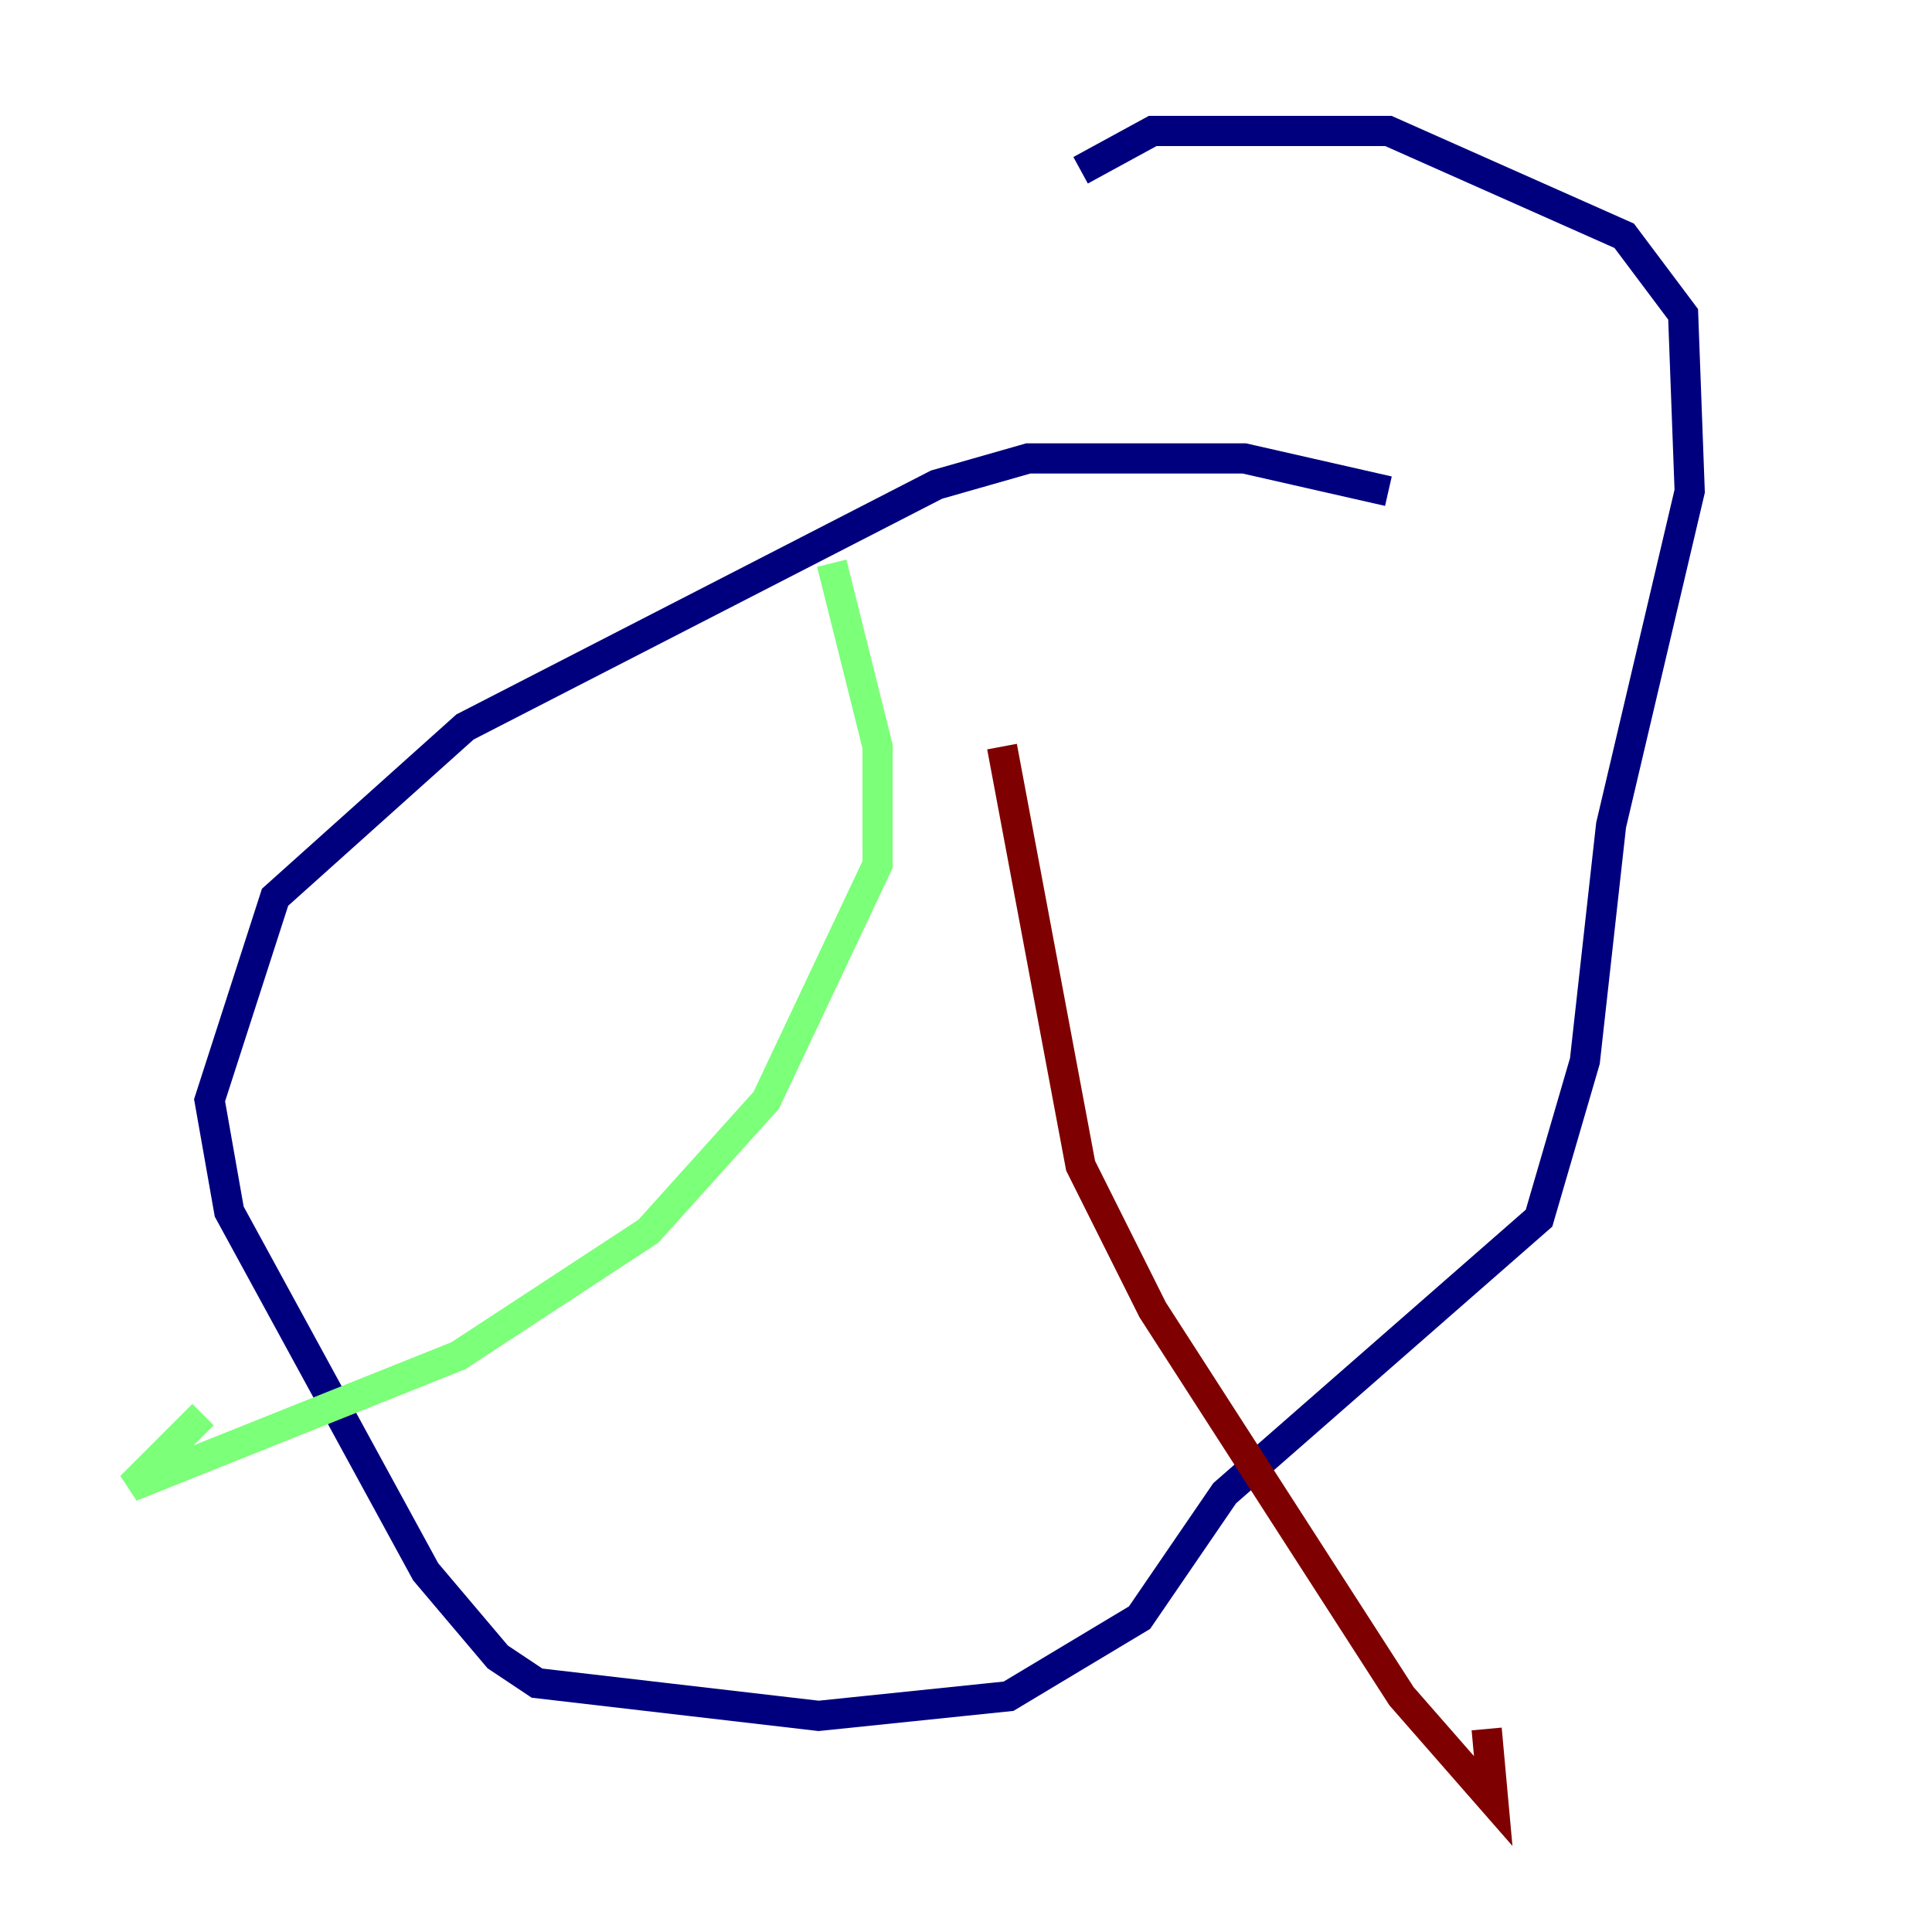<?xml version="1.0" encoding="utf-8" ?>
<svg baseProfile="tiny" height="128" version="1.2" viewBox="0,0,128,128" width="128" xmlns="http://www.w3.org/2000/svg" xmlns:ev="http://www.w3.org/2001/xml-events" xmlns:xlink="http://www.w3.org/1999/xlink"><defs /><polyline fill="none" points="91.986,32.542 82.441,30.373 68.122,30.373 62.047,32.108 30.807,48.163 18.224,59.444 13.885,72.895 15.186,80.271 28.203,104.136 32.976,109.776 35.58,111.512 54.237,113.681 66.82,112.38 75.498,107.173 81.139,98.929 101.966,80.705 105.003,70.291 106.739,54.671 111.946,32.542 111.512,20.827 107.607,15.62 91.986,8.678 76.366,8.678 71.593,11.281" stroke="#00007f" stroke-width="2" /><polyline fill="none" points="55.105,37.315 58.142,49.464 58.142,57.275 50.766,72.895 42.956,81.573 30.373,89.817 8.678,98.495 13.451,93.722" stroke="#7cff79" stroke-width="2" /><polyline fill="none" points="66.386,49.464 71.593,77.234 76.366,86.78 92.854,112.38 98.929,119.322 98.495,114.549" stroke="#7f0000" stroke-width="2" /></svg>